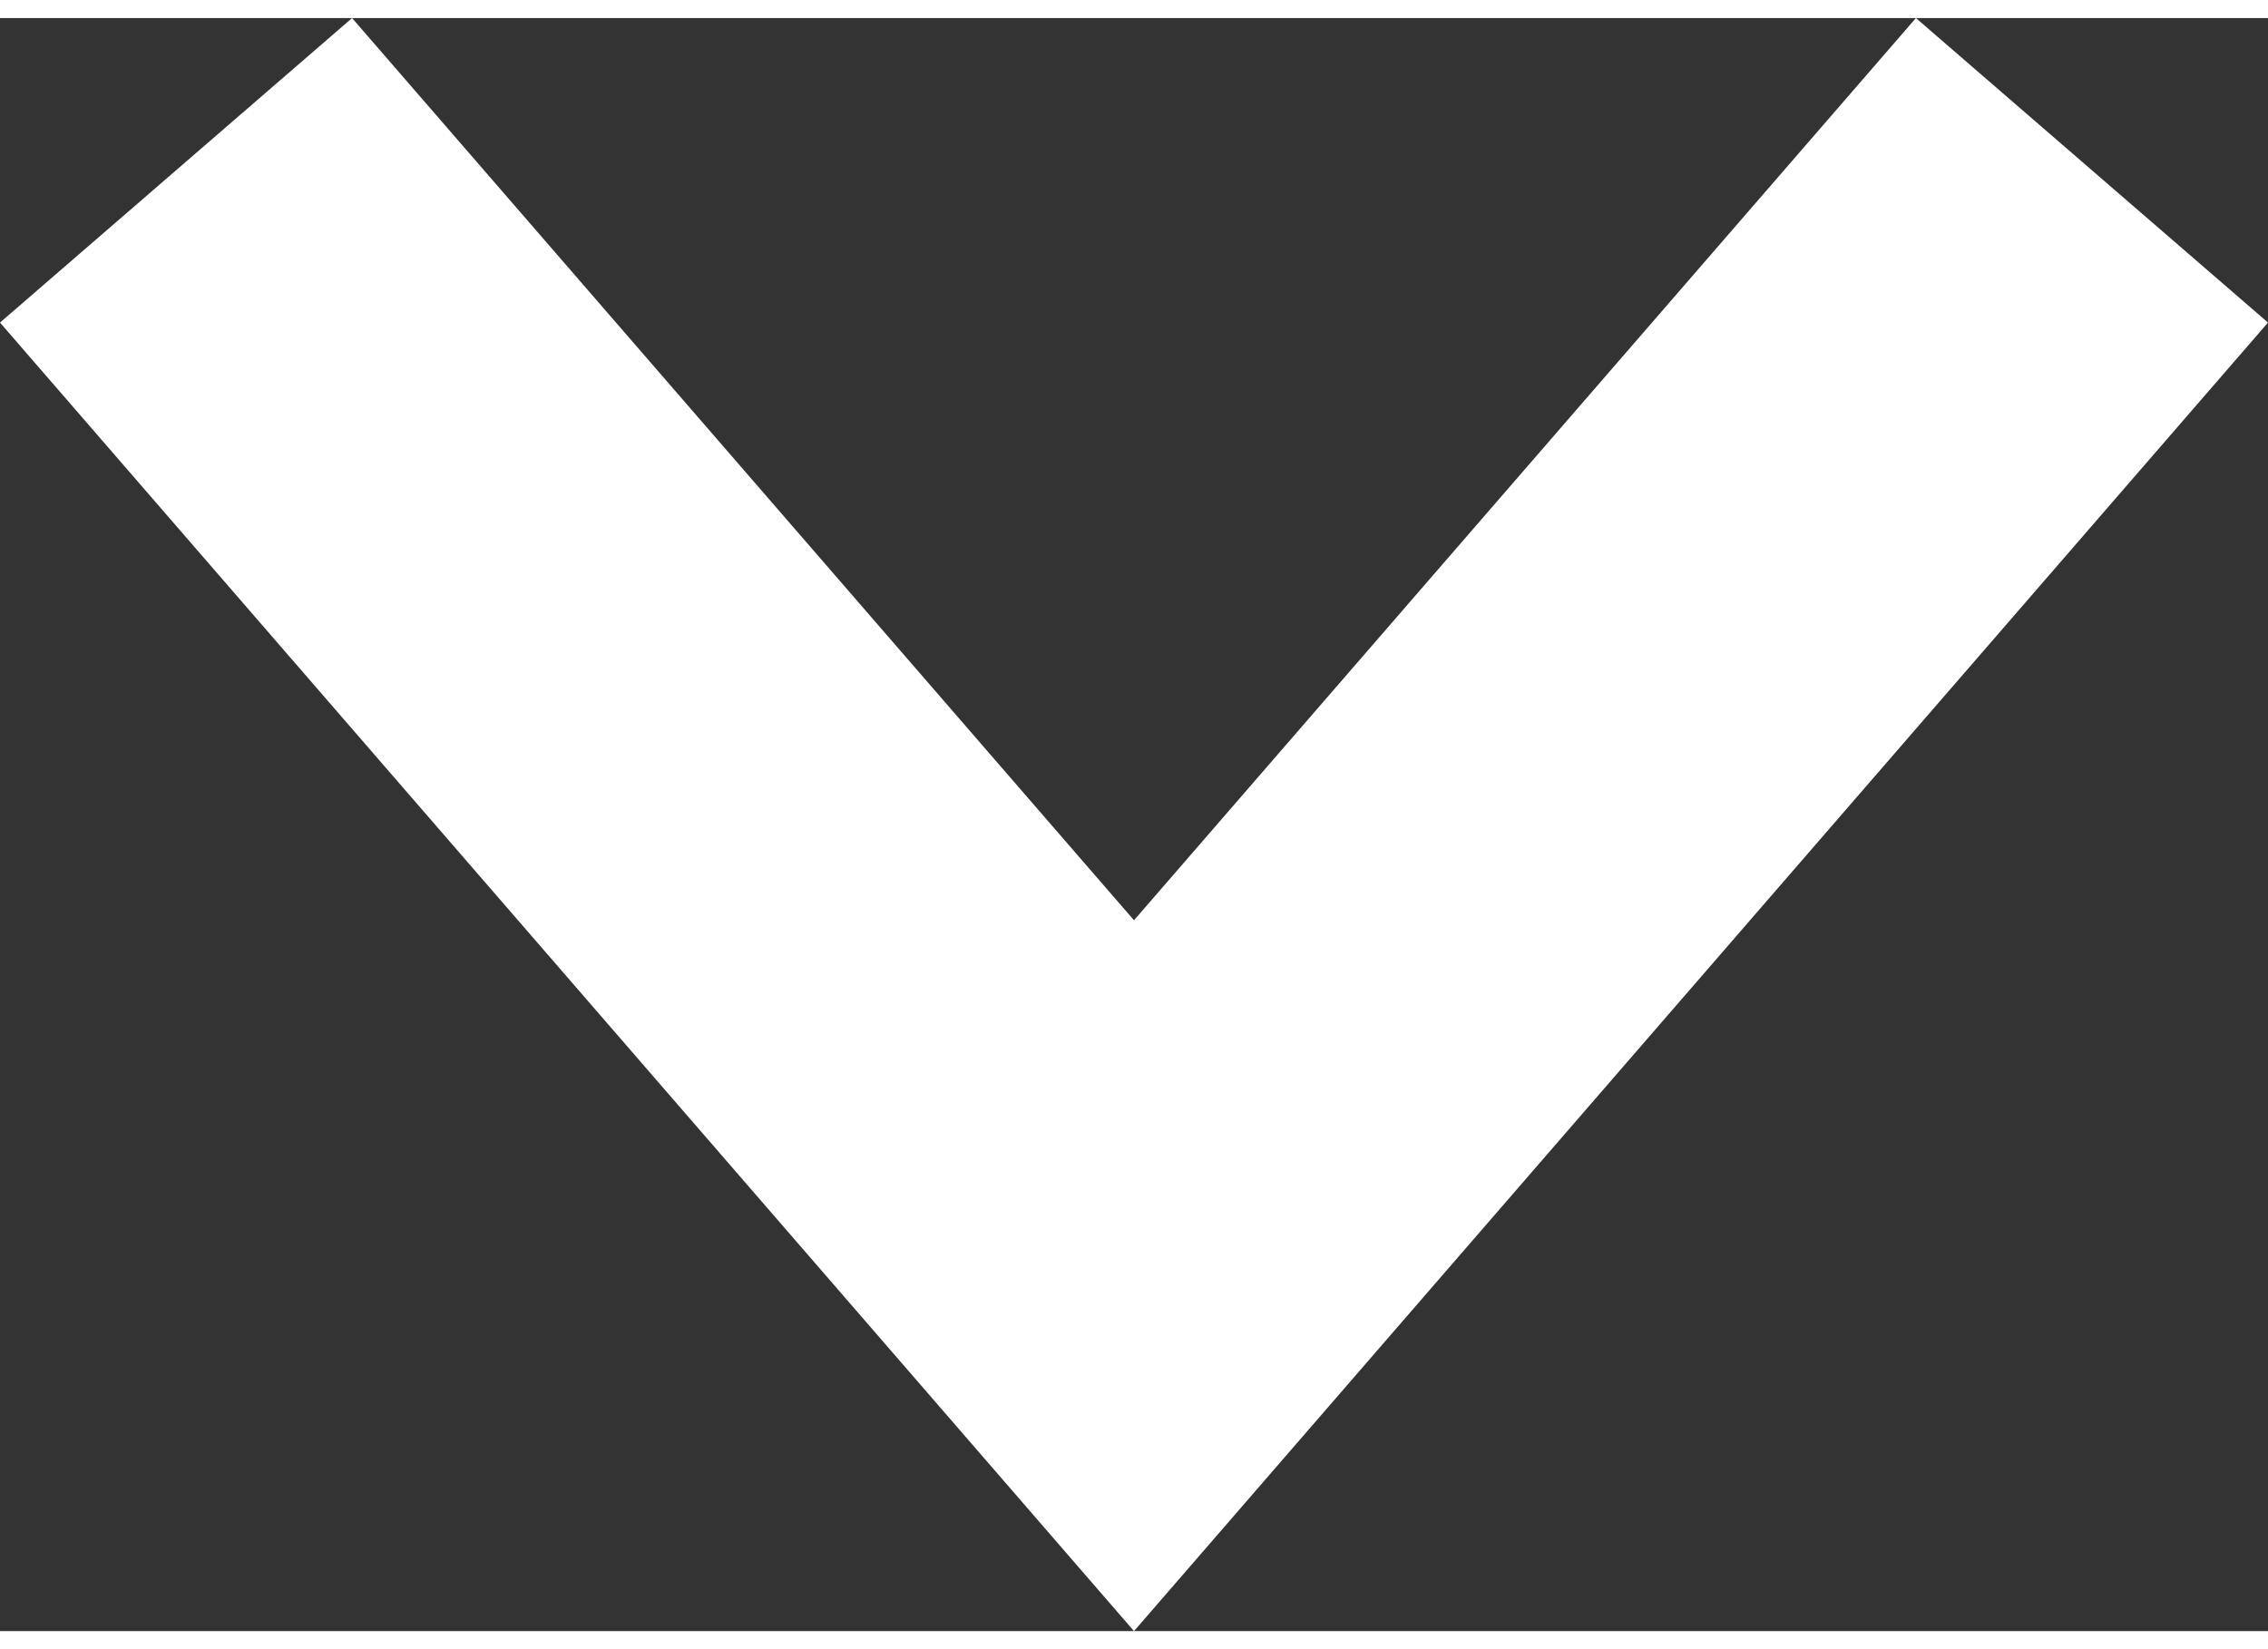 <svg xmlns="http://www.w3.org/2000/svg" viewBox="0 0 97 69" width="11" height="8" enable-background="new 0 0 97 69"><rect x="0" y="0" width="97" height="69" fill="#333333" stroke="none"/><polygon fill="#fff" points="15.058,0 48.5,38.593 81.942,0 97,13.026 48.5,69 0,13.026"/></svg>